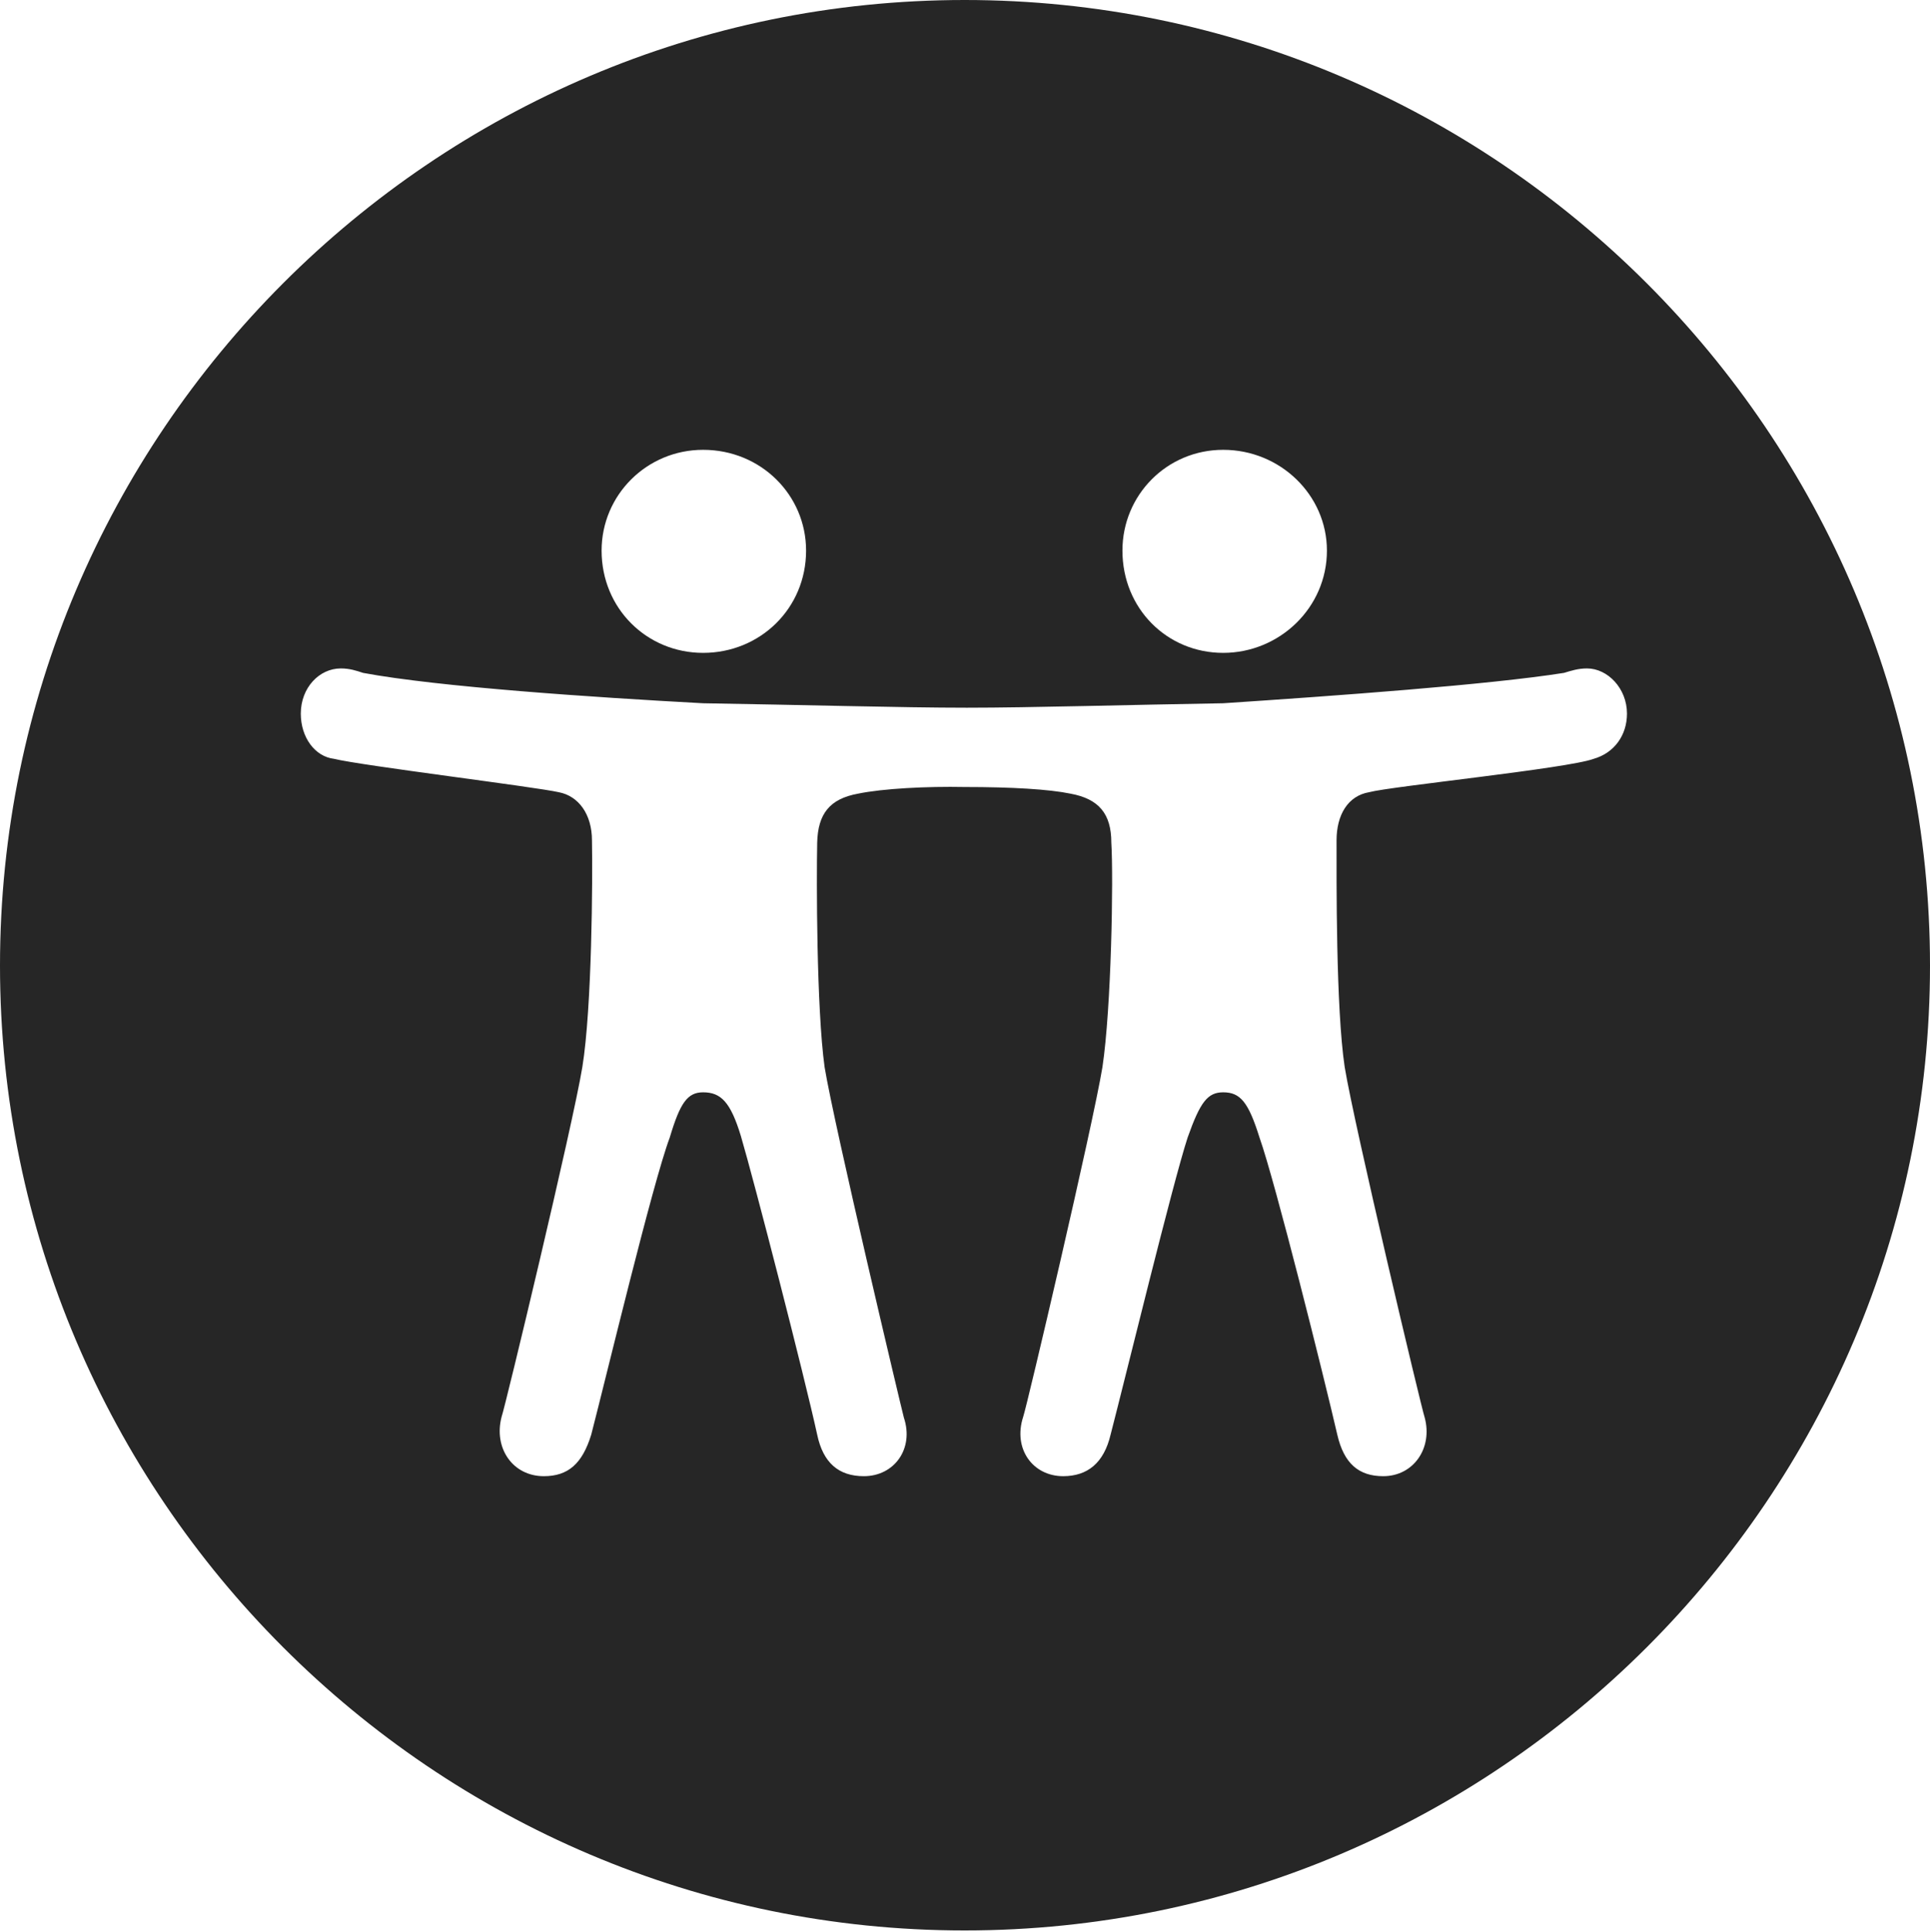 <?xml version="1.0" encoding="UTF-8"?>
<!--Generator: Apple Native CoreSVG 326-->
<!DOCTYPE svg
PUBLIC "-//W3C//DTD SVG 1.1//EN"
       "http://www.w3.org/Graphics/SVG/1.1/DTD/svg11.dtd">
<svg version="1.1" xmlns="http://www.w3.org/2000/svg" xmlns:xlink="http://www.w3.org/1999/xlink" viewBox="0 0 651.25 651.75">
 <g>
  <rect height="651.75" opacity="0" width="651.25" x="0" y="0"/>
  <path d="M651.25 325.75C651.25 505 505 651.25 325.5 651.25C146.25 651.25 0 505 0 325.75C0 146.25 146.25 0 325.5 0C505 0 651.25 146.25 651.25 325.75ZM527.75 227C502.5 231 450.5 234.75 412.75 237.25C382 237.75 347.75 238.75 326.25 238.75C304.25 238.75 269 237.75 237.25 237.25C200.25 235.25 148 231.75 122.5 227C120.25 226.25 118 225.5 115 225.5C107.75 225.5 101.5 232 101.5 240.75C101.5 248.75 106.25 255.25 112.75 256C121.75 258.25 181 265.5 188.5 267.25C195.25 268.5 199.75 274.75 199.75 283.5C200 296.5 199.75 340 196.5 360C193.25 379.75 170.5 474.5 169.25 478C166.5 488.5 173 498 183.5 498C191.75 498 196.5 493.75 199.5 484C204.5 464.75 220.25 399 226 383.75C229.5 372 232 368.5 237.25 368.5C243.25 368.5 246.5 371.75 250 383.25C254.5 398.5 271.5 464.5 275.75 484C277.75 493.5 283 498 291.5 498C301.75 498 308.5 488.75 305 478.25C304 474.5 281.5 379.75 278.25 360C275.5 340 275.5 296.5 275.75 284.25C276 274.5 280 269.5 289.5 267.75C298 266 312.75 265.25 325.5 265.5C341.5 265.5 354 266.25 361.25 267.75C370.75 269.5 375 274.5 375 284.25C375.75 296.5 375 340 372 360C368.75 379.75 346.5 474.5 345.25 478C341.75 488.75 348.5 498 358.75 498C367 498 372.5 493.5 374.75 484C379.75 464.75 395.75 399 400.75 383.75C405 371.75 407.5 368.5 412.75 368.5C418.5 368.5 421.25 371.75 425 383.75C430.25 398.5 446.75 464.5 451.25 484C453.5 493.75 458.5 498 466.75 498C477 498 483.5 488.5 480.75 478.25C479.5 474.5 457 379.75 453.75 360C450.75 340 451 296.5 451 283.5C451 275 454.75 268.5 462 267.25C469.5 265.25 529 259.25 537.75 256C544.75 254 549 248 549 240.75C549 232.25 542.5 225.5 535.5 225.5C532.5 225.5 530.25 226.25 527.75 227ZM203 185.75C203 205.25 218.25 220.25 237.25 220.25C256.5 220.25 272 205.25 272 185.75C272 167 256.75 151.75 237.25 151.75C218.25 151.75 203 167 203 185.75ZM378.75 185.75C378.75 205.25 393.75 220.25 412.75 220.25C431.75 220.25 447.75 205 447.75 185.75C447.75 167 432 151.75 412.75 151.75C393.75 151.75 378.75 167 378.75 185.75Z" fill="black" fill-opacity="0.85"/>
 </g>
</svg>
